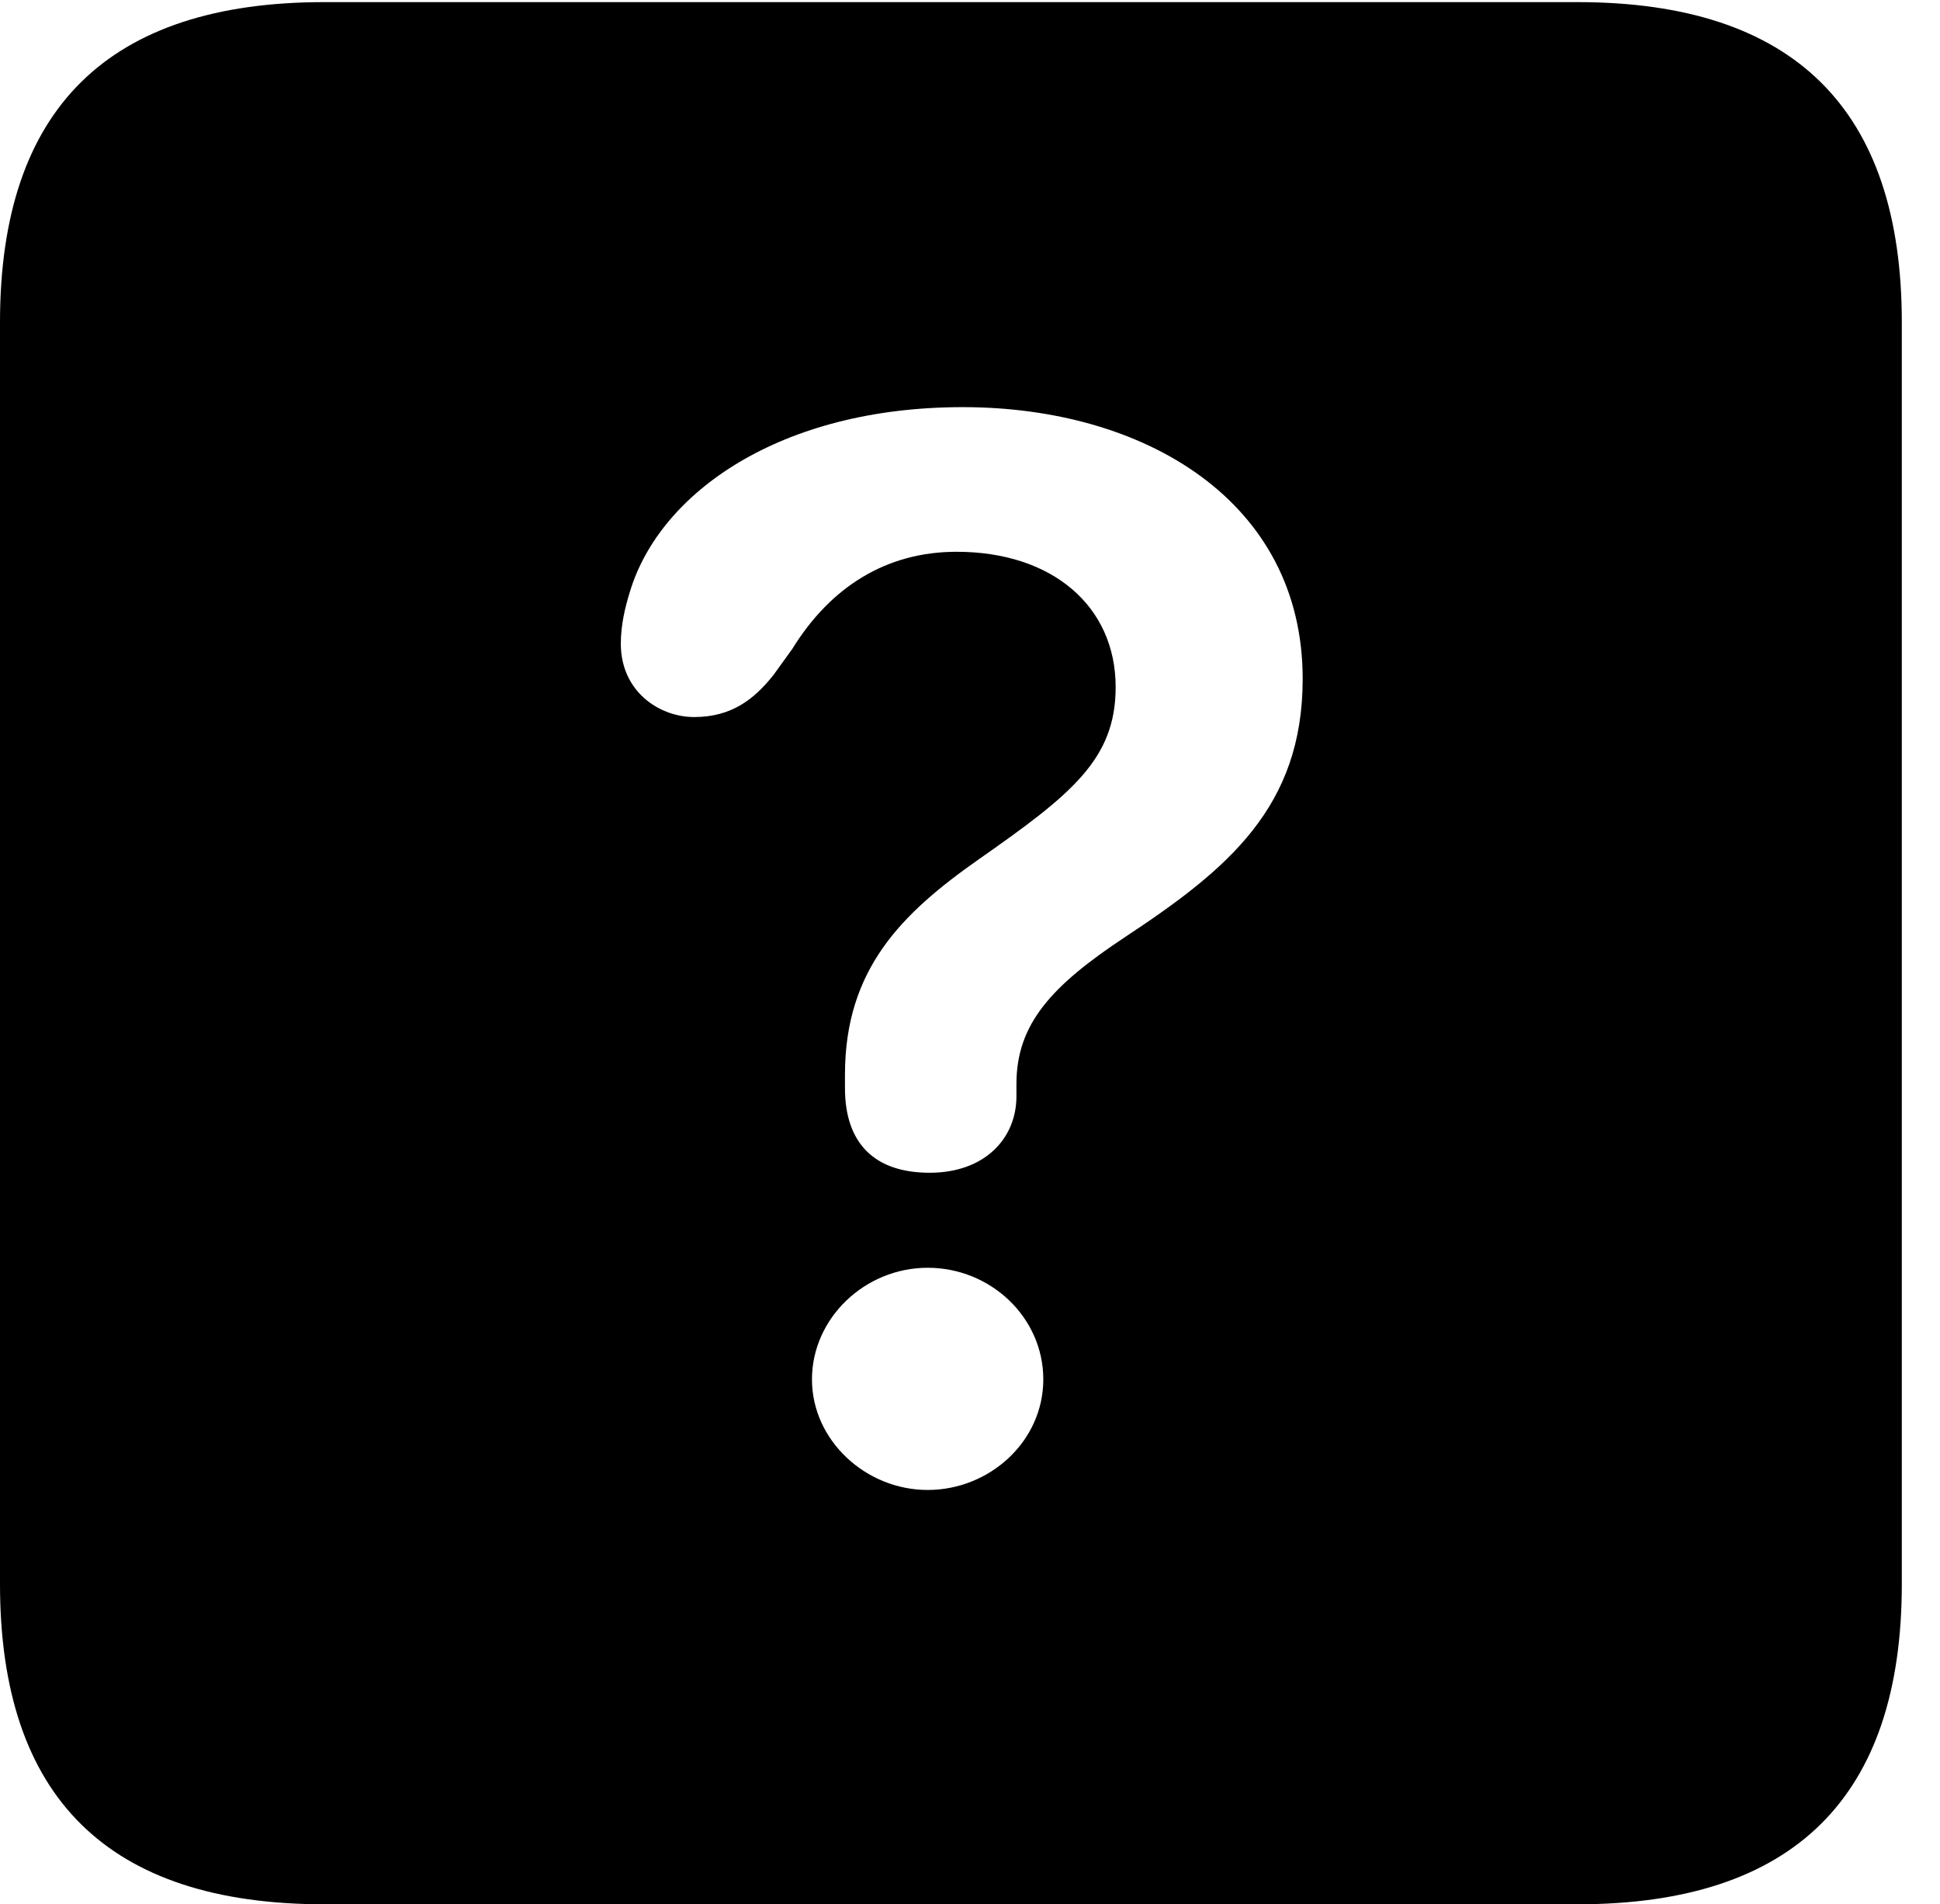 <svg version="1.1" xmlns="http://www.w3.org/2000/svg" xmlns:xlink="http://www.w3.org/1999/xlink" width="18.34" height="17.998" viewBox="0 0 18.34 17.998">
 <g>
  <rect height="17.998" opacity="0" width="18.34" x="0" y="0"/>
  <path d="M17.979 3.047L17.979 14.971C17.979 16.982 16.963 17.998 14.912 17.998L3.066 17.998C1.025 17.998 0 16.992 0 14.971L0 3.047C0 1.025 1.025 0.02 3.066 0.02L14.912 0.02C16.963 0.02 17.979 1.035 17.979 3.047ZM7.676 13.037C7.676 13.613 8.184 14.082 8.77 14.082C9.355 14.082 9.863 13.623 9.863 13.037C9.863 12.451 9.365 11.982 8.77 11.982C8.174 11.982 7.676 12.461 7.676 13.037ZM5.957 5.586C5.908 5.742 5.869 5.908 5.869 6.084C5.869 6.533 6.23 6.777 6.562 6.777C6.914 6.777 7.129 6.611 7.314 6.377L7.49 6.133C7.852 5.547 8.379 5.215 9.043 5.215C9.951 5.215 10.547 5.732 10.547 6.494C10.547 7.178 10.127 7.51 9.248 8.125C8.525 8.633 7.988 9.16 7.988 10.156C7.988 10.195 7.988 10.244 7.988 10.283C7.988 10.81 8.271 11.084 8.789 11.084C9.307 11.084 9.609 10.762 9.609 10.361C9.609 10.322 9.609 10.273 9.609 10.244C9.609 9.678 9.941 9.316 10.635 8.857C11.611 8.213 12.315 7.627 12.315 6.416C12.315 4.736 10.82 3.848 9.102 3.848C7.373 3.848 6.24 4.658 5.957 5.586Z" fill="currentColor"/>
 </g>
</svg>
